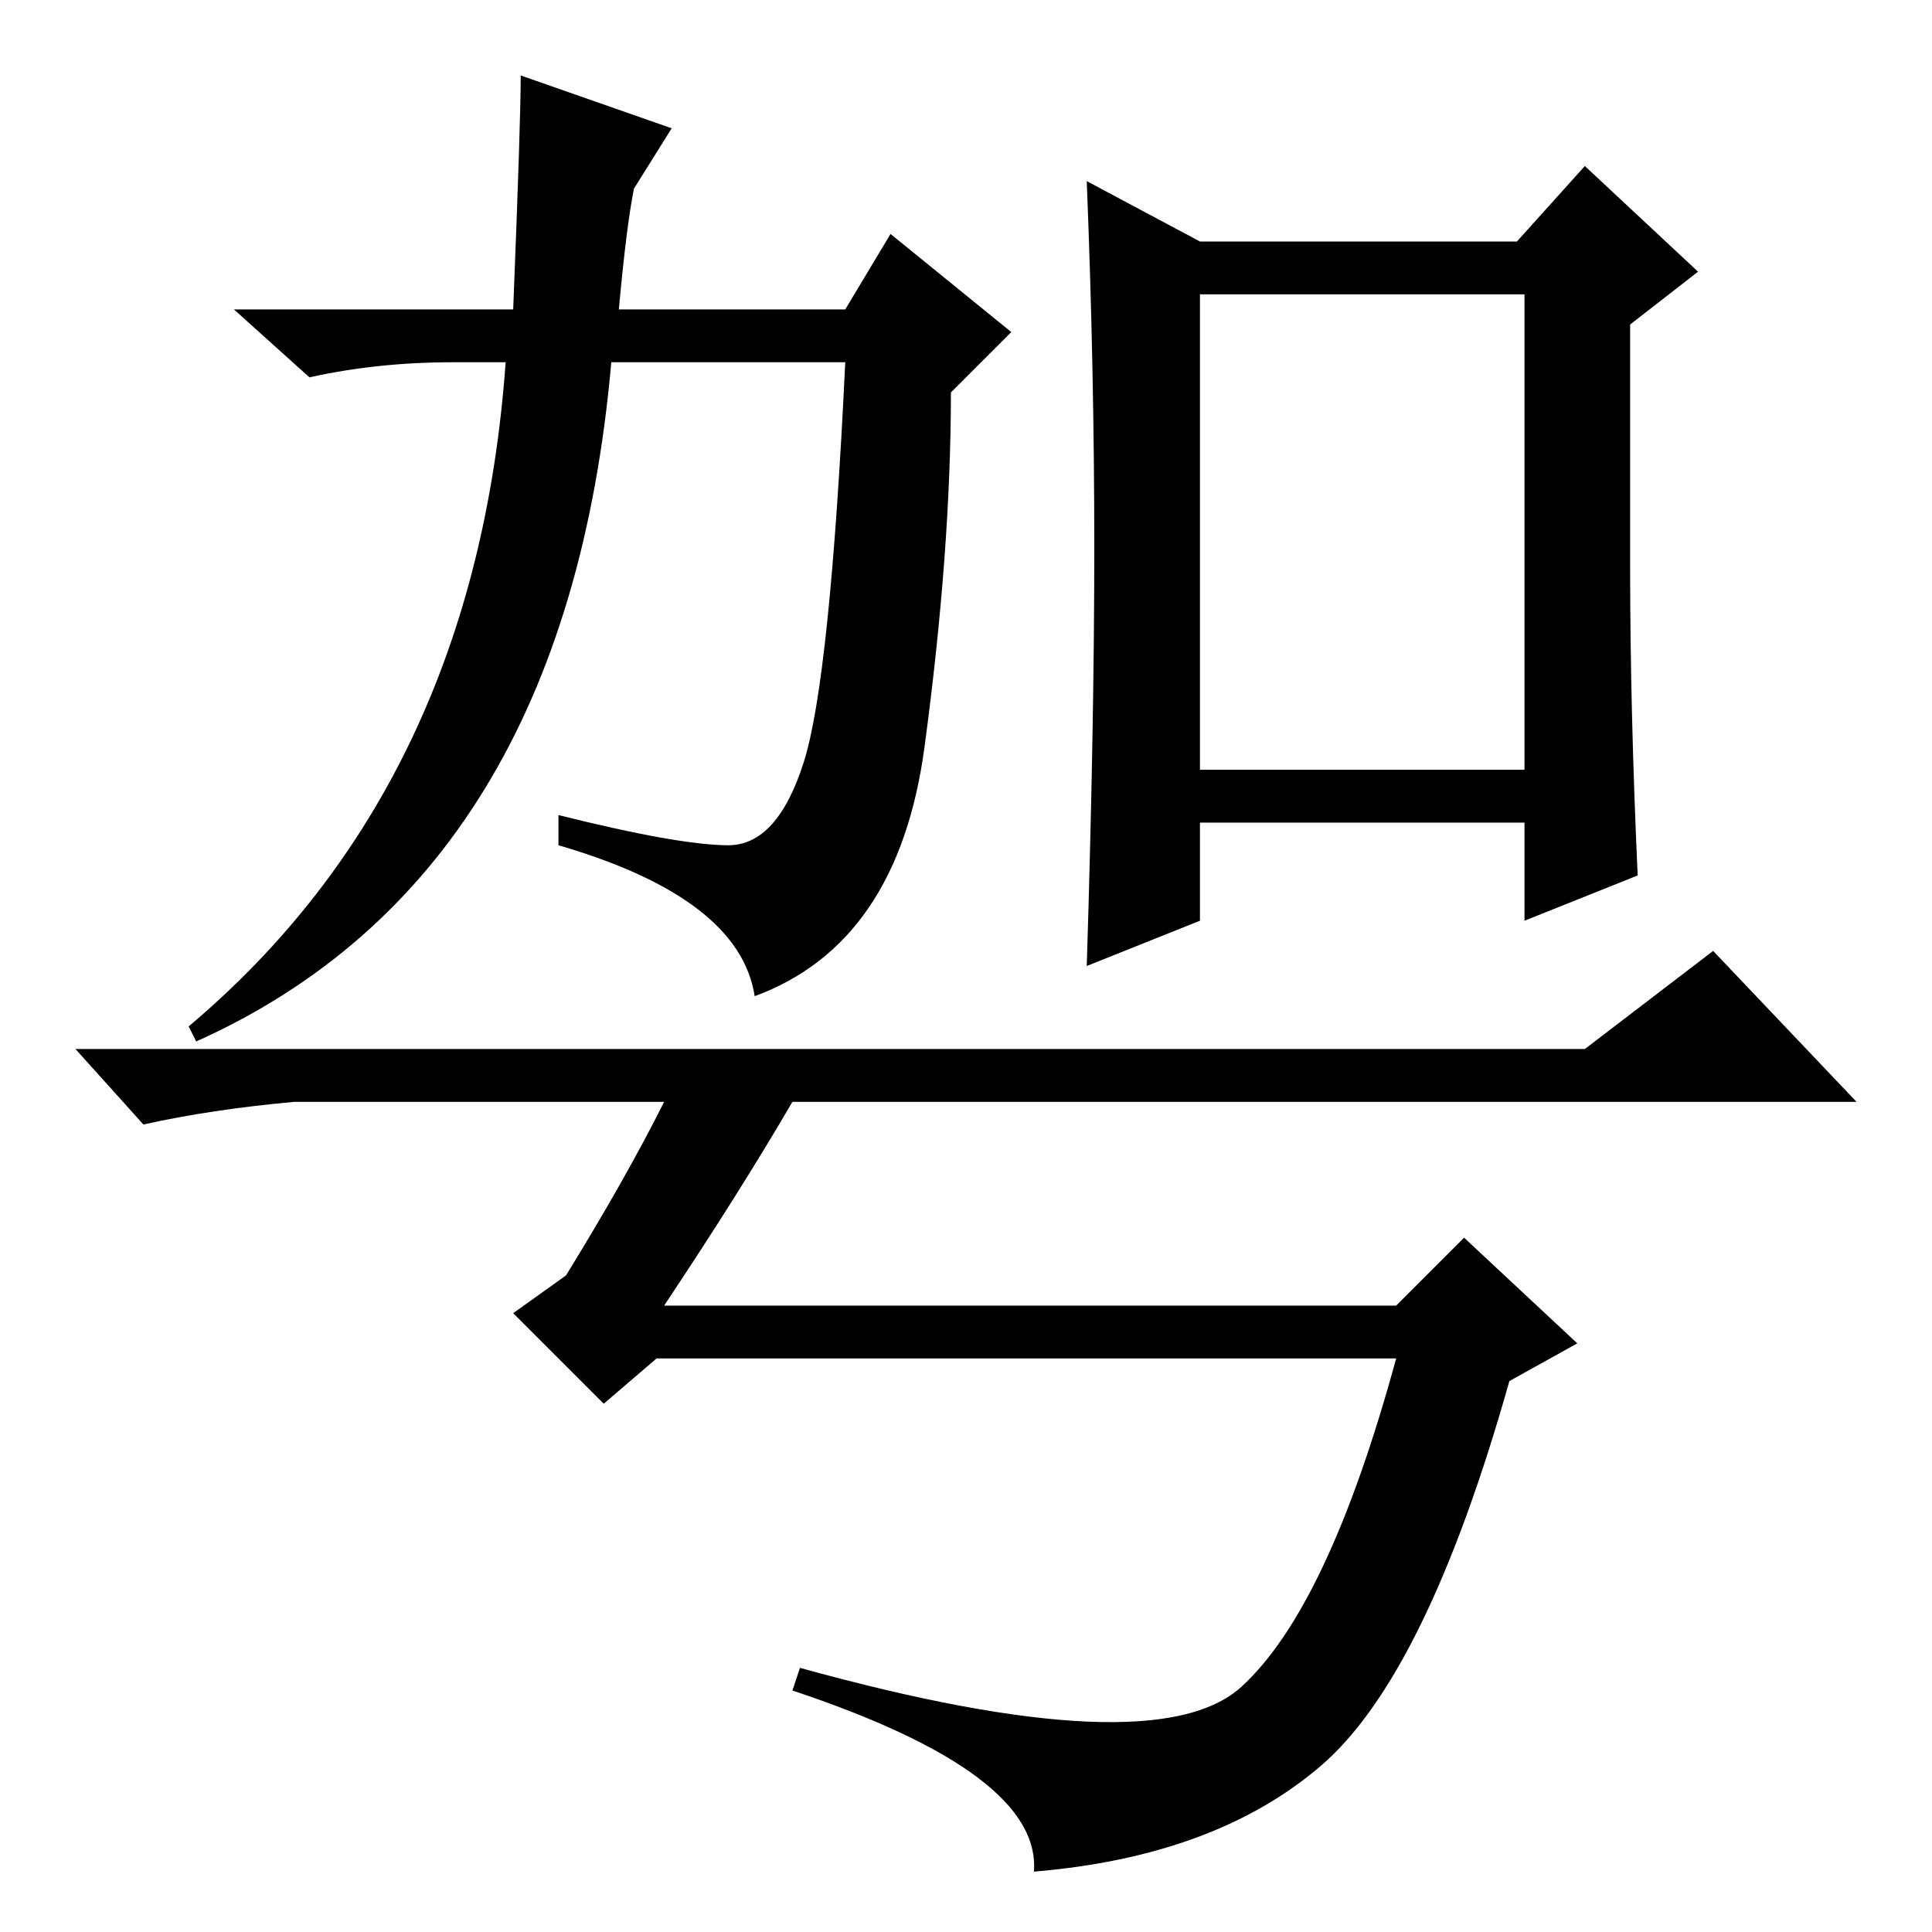 <?xml version="1.0" standalone="no"?>
<!DOCTYPE svg PUBLIC "-//W3C//DTD SVG 1.1//EN" "http://www.w3.org/Graphics/SVG/1.1/DTD/svg11.dtd" >
<svg xmlns="http://www.w3.org/2000/svg" xmlns:xlink="http://www.w3.org/1999/xlink" version="1.1" viewBox="0 -36 256 256">
  <g transform="matrix(1 0 0 -1 0 220)">
   <path fill="currentColor"
d="M202 217h-43v-63h43v63zM210 234l15 -14l-9 -7v-32q0 -19 1 -41l-15 -6v13h-43v-13l-15 -6q1 32 1 55.5t-1 48.5l15 -8h42zM39 110q-11 -1 -20 -3l-9 10h200l17 13l19 -20h-141q-7 -12 -17 -27h97l9 9l15 -14l-9 -5q-11 -39 -25 -51t-38 -14q1 13 -32 24l1 3
q47 -13 58.5 -2.5t20.5 43.5h-98l-7 -6l-12 12l7 5q8 13 13 23h-49zM112 215l6 10l16 -13l-8 -8q0 -21 -3.5 -47t-22.5 -33q-2 13 -26 20v4q16 -4 22.5 -4t10 11t5.5 53h-31q-6 -68 -55 -90l-1 2q38 32 42 88h-7q-10 0 -19 -2l-10 9h37q1 25 1 31l20 -7l-5 -8q-1 -5 -2 -16
h30z" />
  </g>

</svg>

